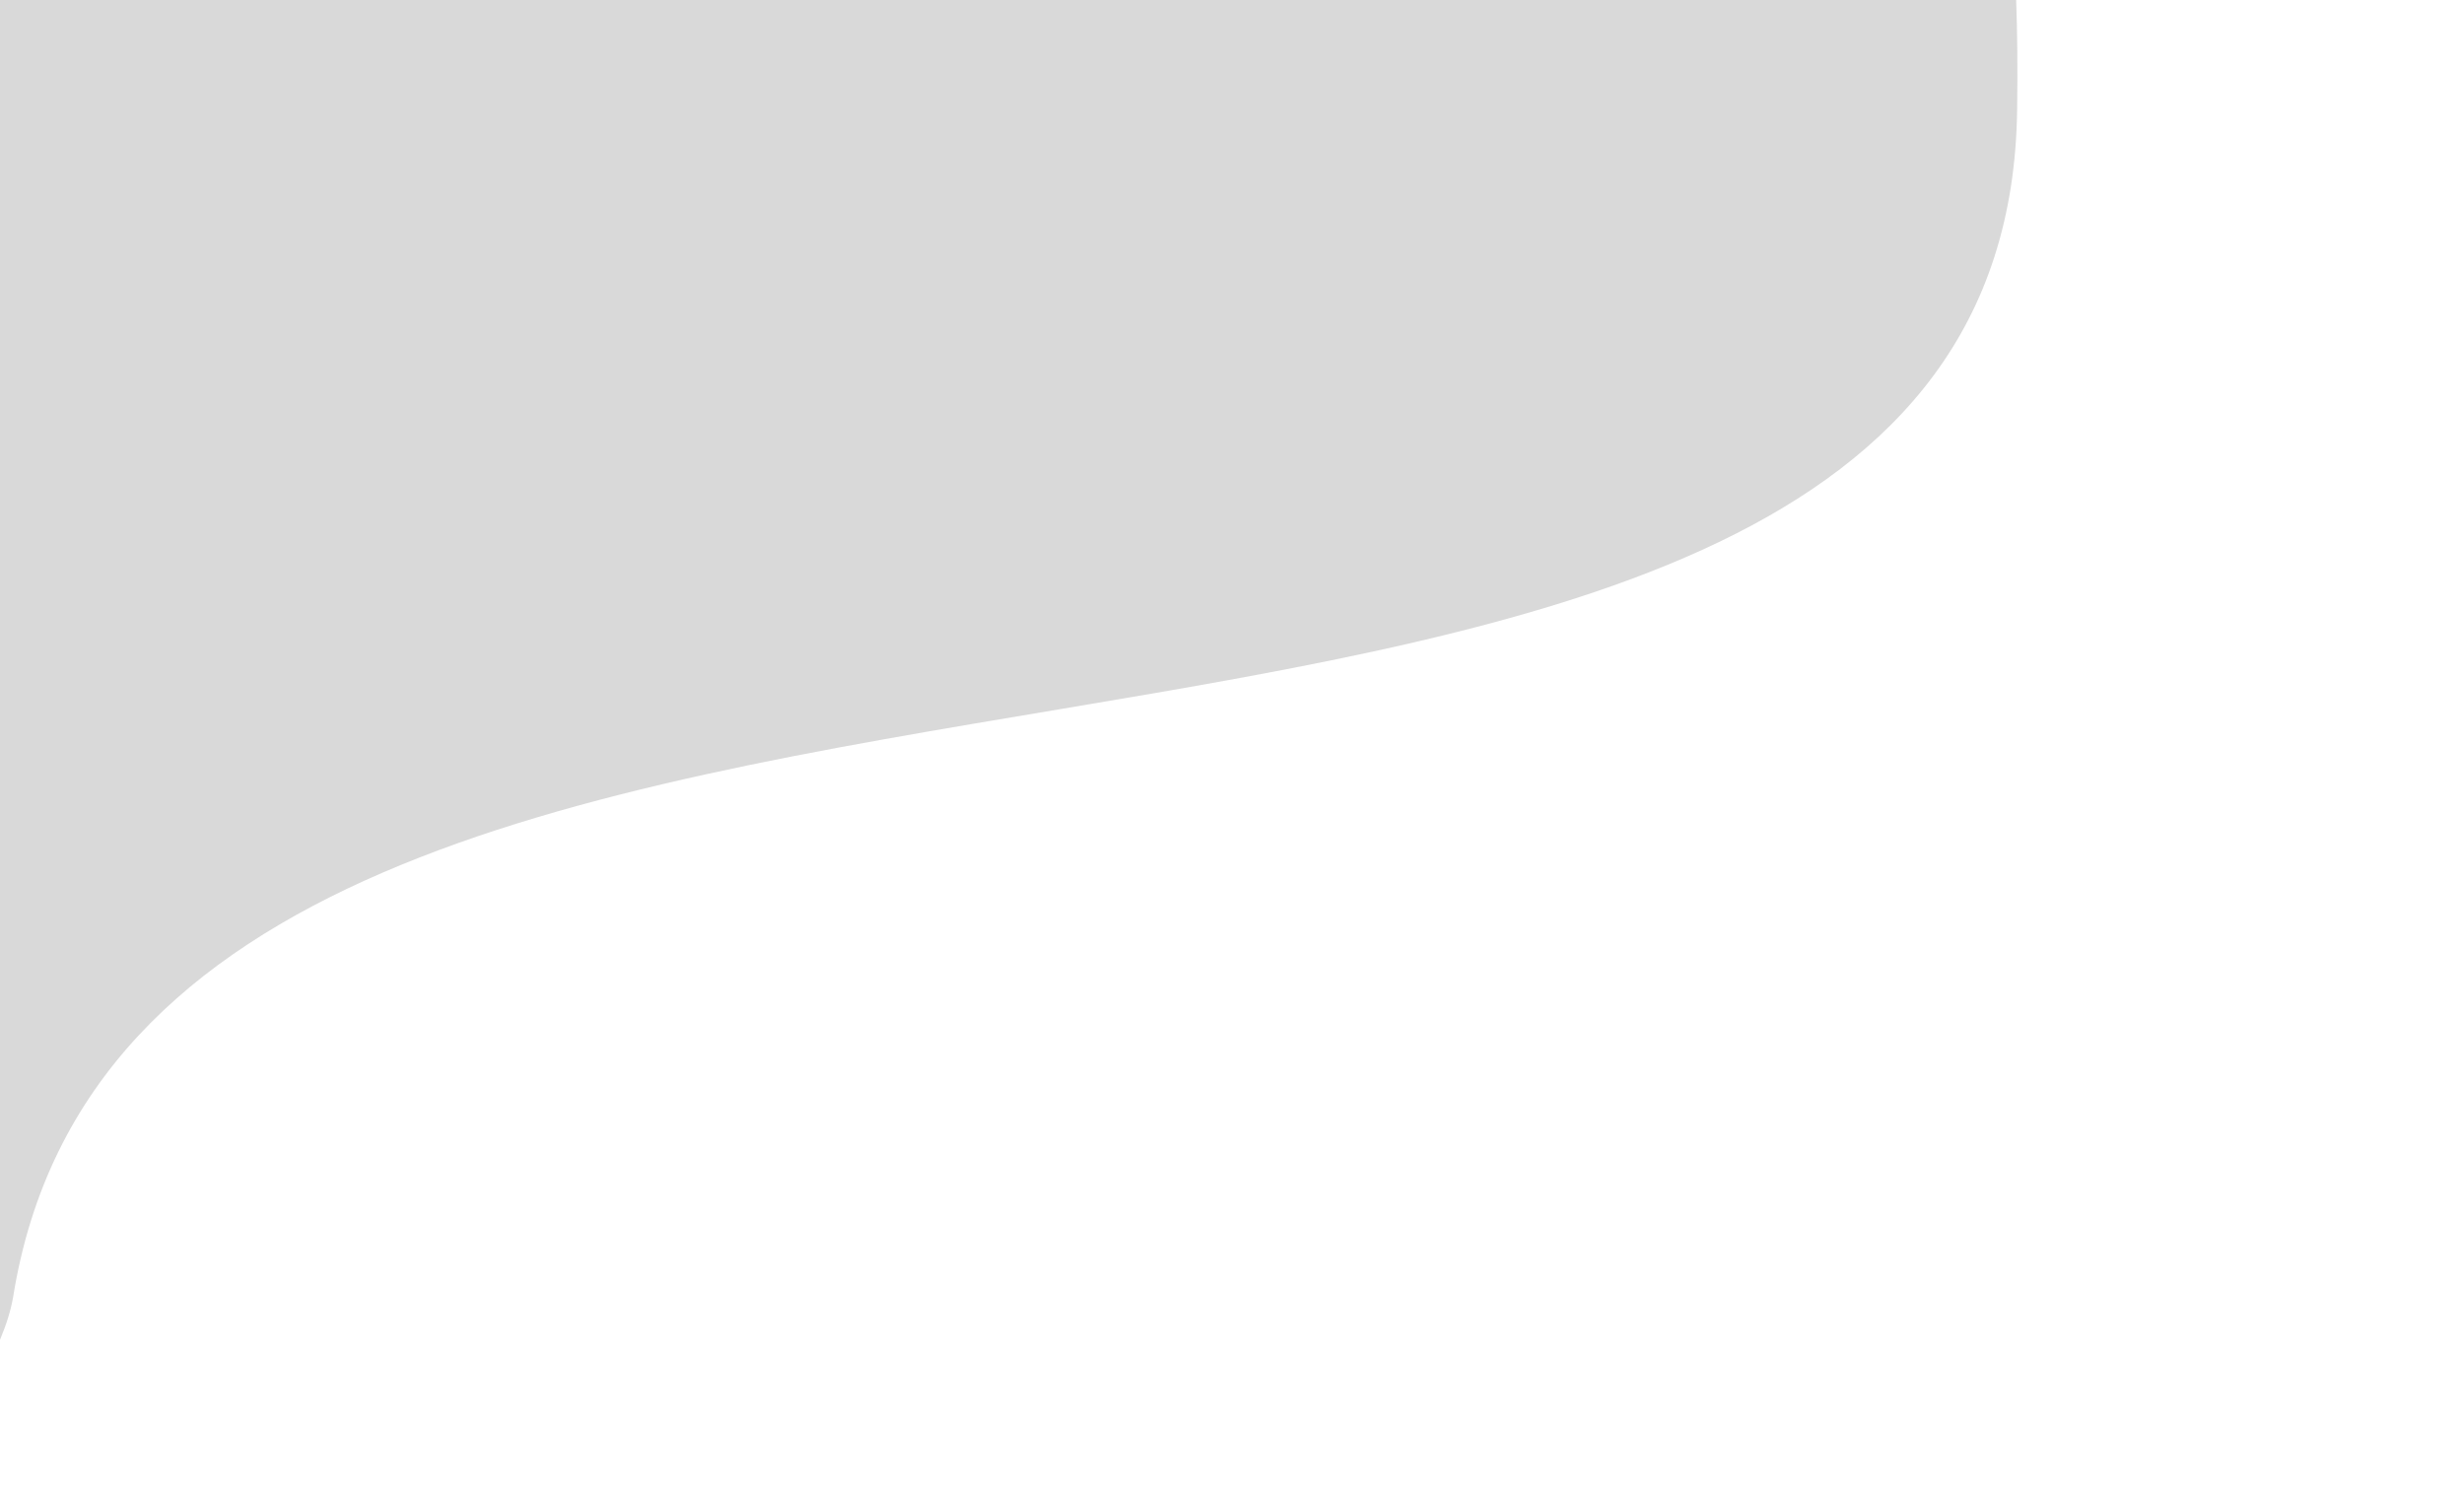 <?xml version="1.0" encoding="utf-8"?>
<!-- Generator: Adobe Illustrator 21.1.0, SVG Export Plug-In . SVG Version: 6.00 Build 0)  -->
<svg version="1.1" id="Layer_1" xmlns="http://www.w3.org/2000/svg" xmlns:xlink="http://www.w3.org/1999/xlink" x="0px" y="0px"
	 viewBox="0 0 993.1 599.5" style="enable-background:new 0 0 993.1 599.5;" xml:space="preserve">
<style type="text/css">
	.st0{fill:#000;opacity: .15}
</style>
<path class="st0" d="M0,540.1c2.6-6.2,4.4-12,5.3-17.3C60.8,177.5,808.8,395.4,813,44c0.2-16.1,0.1-30.7-0.4-44H0V540.1z"/>

</svg>
